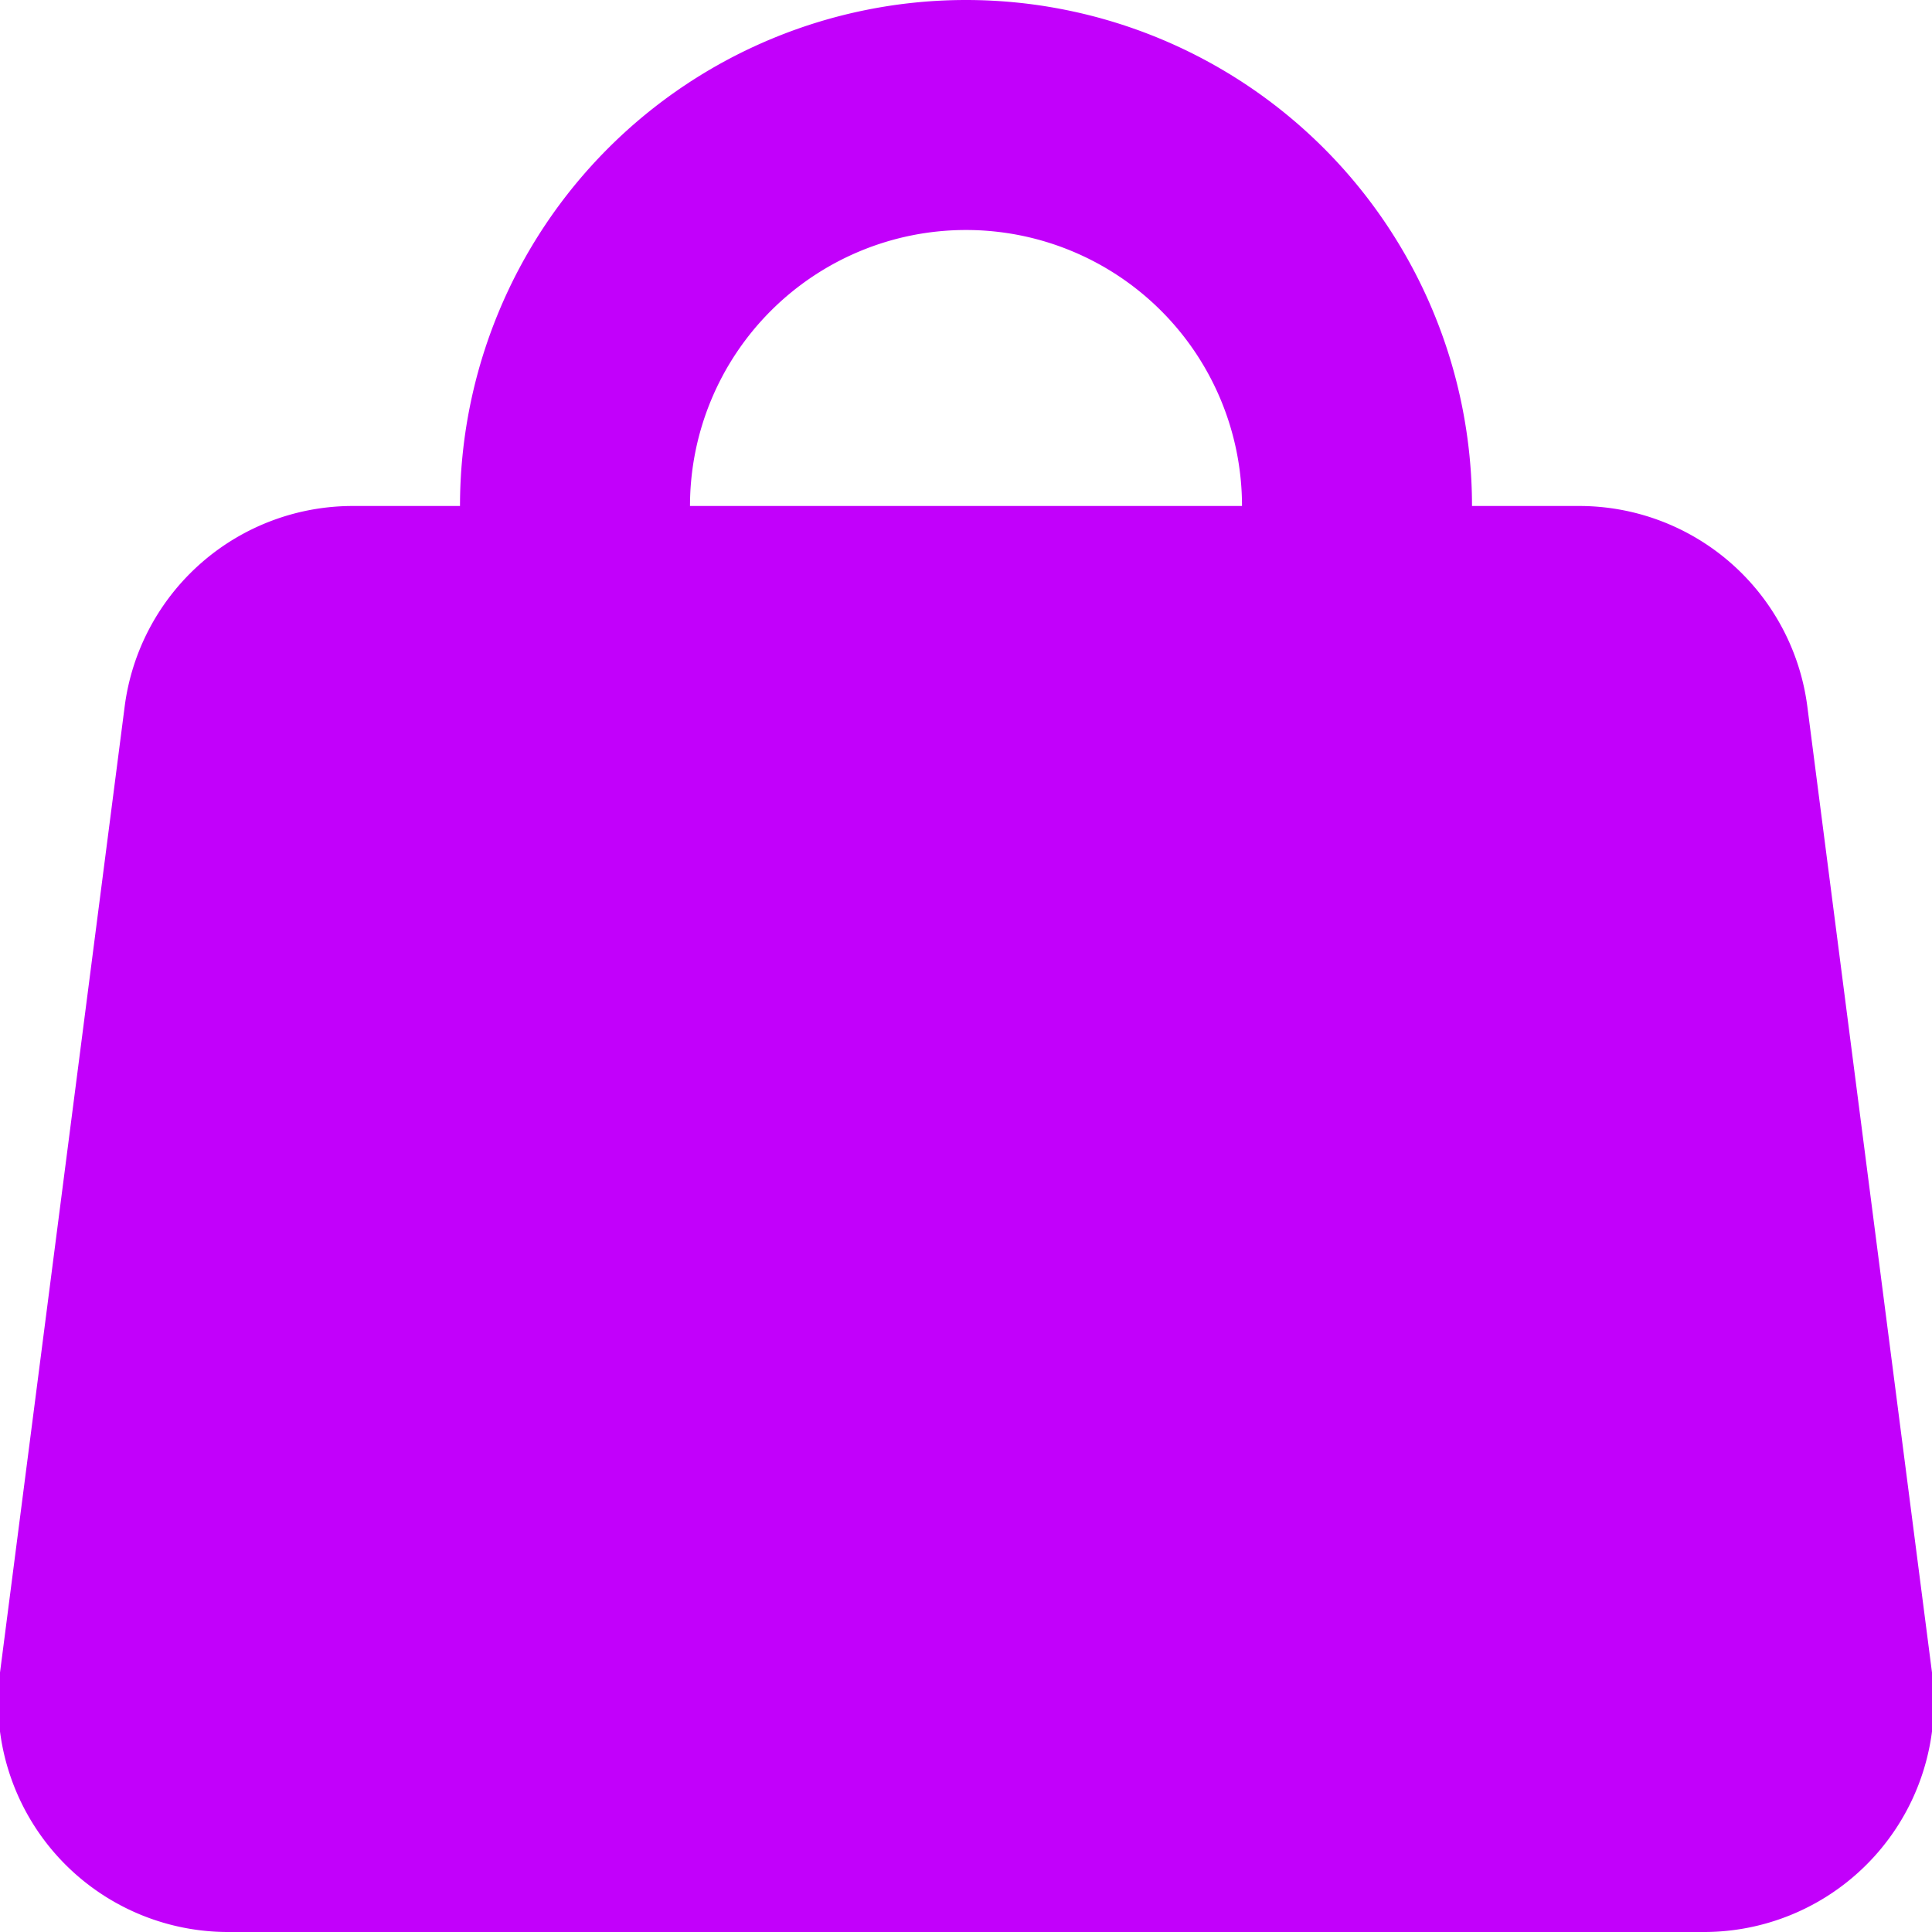<?xml version="1.0" encoding="UTF-8" standalone="no"?> <svg xmlns="http://www.w3.org/2000/svg" width="24" height="24" viewBox="0 0 42 42">
  <defs>
    <style>
      .a {
        fill: #c200fb;
      }
    </style>
  </defs>
  <title>6 Shopping Cart_2</title>
  <path class="a" d="M42,36.36l-2.71-21a5,5,0,0,0-5-4.36H32a11,11,0,0,0-22,0H7.71a5,5,0,0,0-5,4.36L0,36.36A5,5,0,0,0,5,42H37A5,5,0,0,0,42,36.36ZM21,5a6,6,0,0,1,6,6H15A6,6,0,0,1,21,5Z"/>
</svg>
